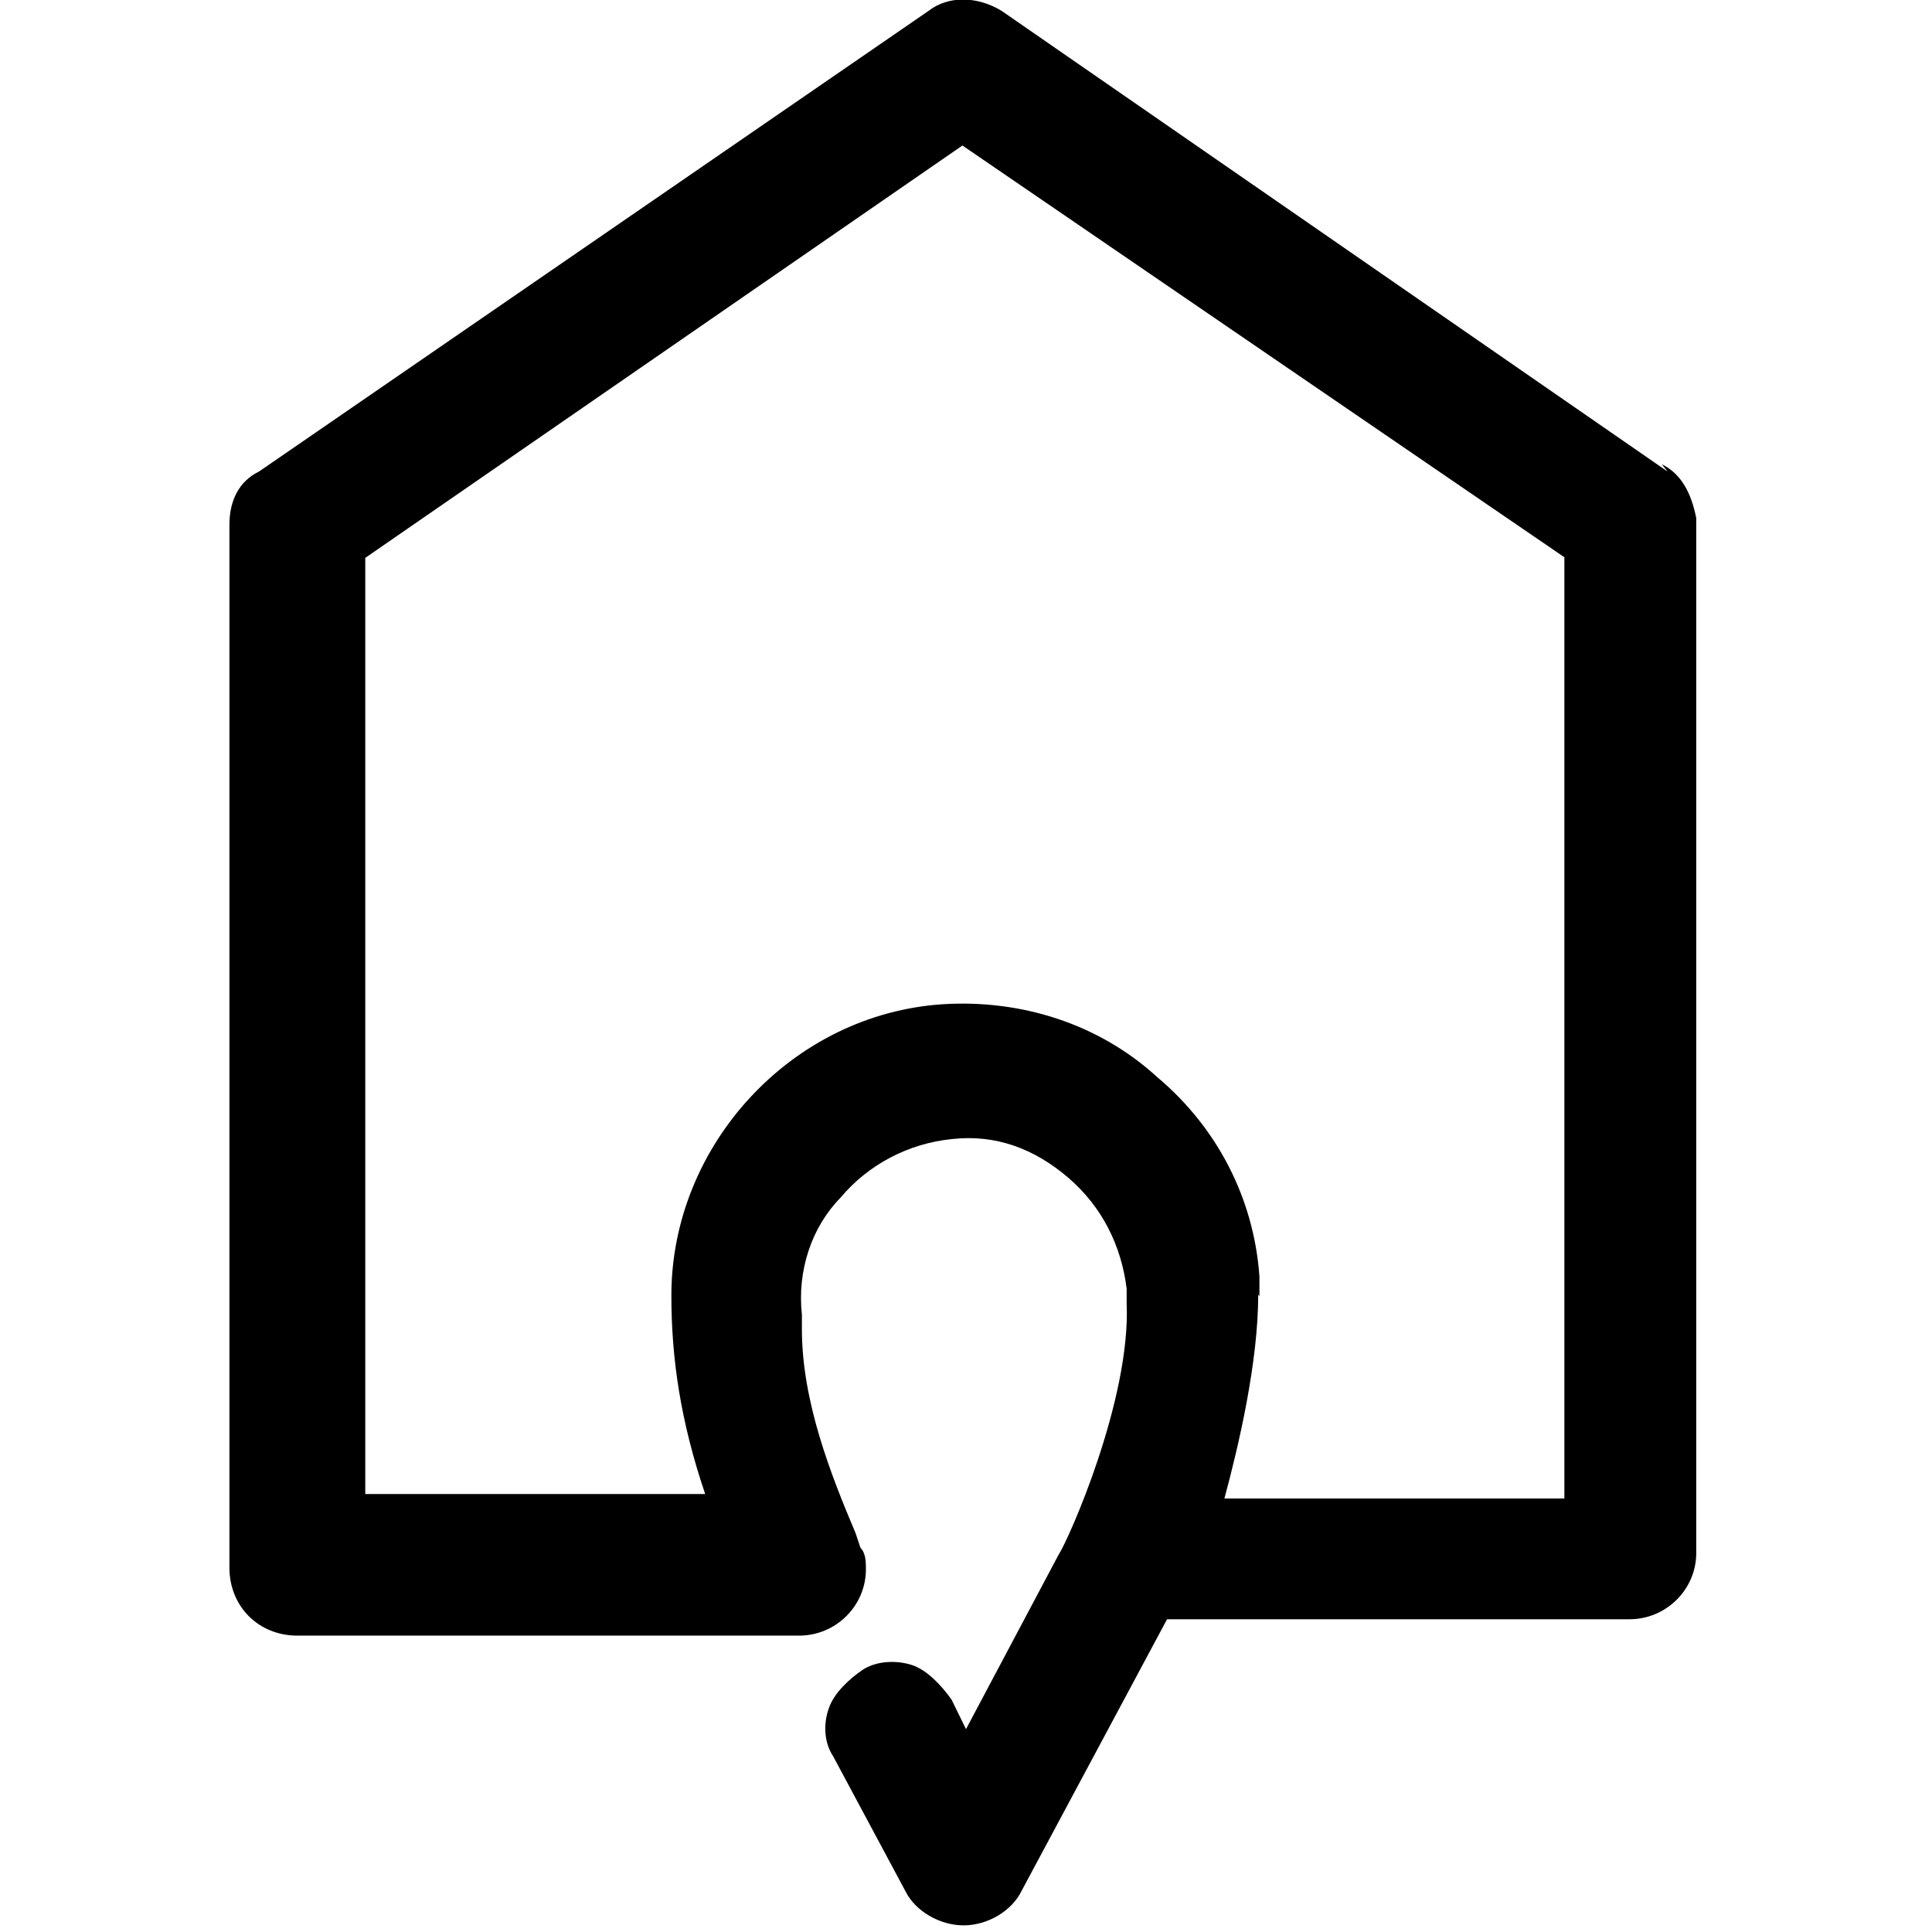 <svg viewBox="0 0 32 32" xmlns="http://www.w3.org/2000/svg"><path d="M20.86 21.473v-.33c-.09-1.29-.7-2.468-1.69-3.3 -.97-.89-2.26-1.29-3.55-1.21 -2.5.16-4.5 2.33-4.5 4.823 0 1.04.15 2.08.56 3.29H6.05V9.24l9.891-6.83 9.97 6.82V24.82h-5.631c.24-.89.56-2.26.56-3.38ZM27.62 7.81L16.59.18c-.41-.25-.89-.25-1.21 0L4.29 7.81c-.33.16-.49.48-.49.88v17.276c0 .64.48 1.125 1.125 1.125h8.292c.625.01 1.14-.5 1.125-1.125 0-.08 0-.24-.09-.33l-.08-.24c-.41-.97-.89-2.18-.89-3.38v-.24c-.08-.73.16-1.45.641-1.94 .46-.55 1.13-.9 1.85-.97 .72-.08 1.36.16 1.92.64 .56.48.88 1.125.968 1.84v.24c.07 1.6-.968 3.93-1.13 4.17L16 28.64l-.24-.49c-.17-.24-.41-.49-.65-.57 -.24-.08-.57-.08-.81.07 -.24.16-.49.4-.57.64 -.09.24-.09.56.07.8l1.2 2.24c.16.32.56.56.96.56 .4 0 .8-.24.96-.57l2.41-4.5h7.64c.625.01 1.14-.5 1.125-1.125V8.58c-.08-.4-.24-.73-.57-.89Z"/></svg>